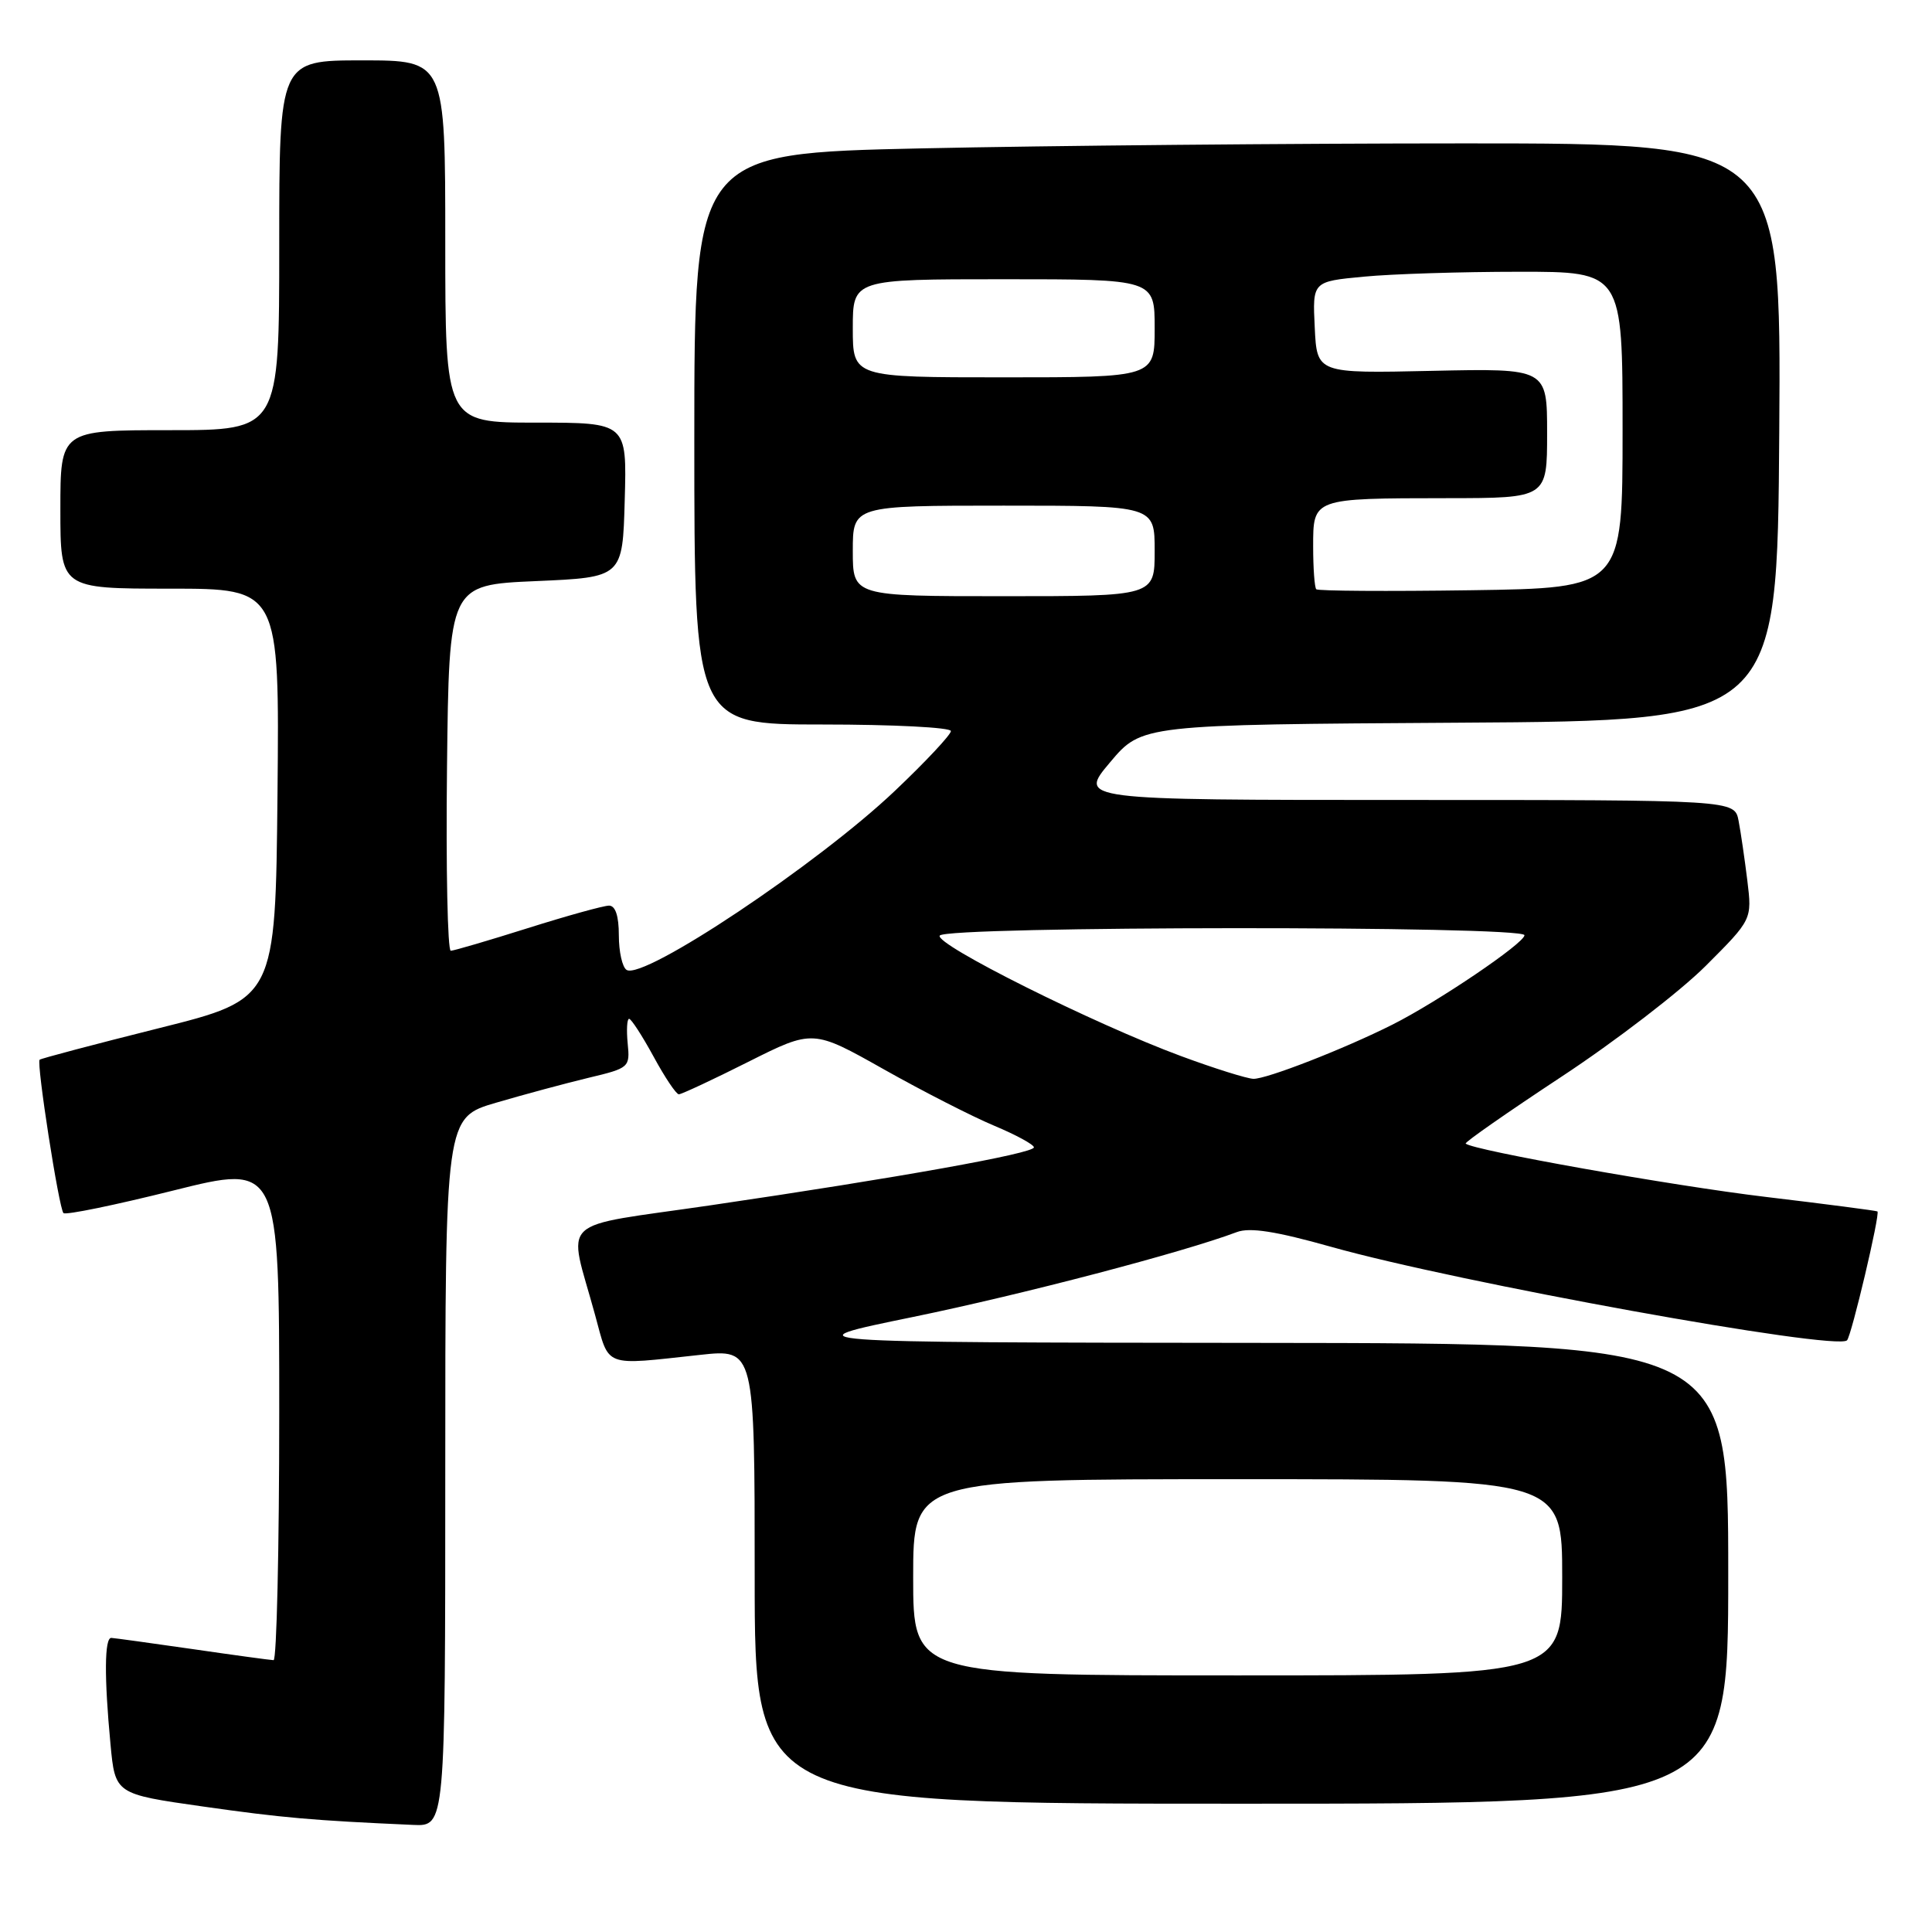 <?xml version="1.0" encoding="UTF-8" standalone="no"?>
<!DOCTYPE svg PUBLIC "-//W3C//DTD SVG 1.1//EN" "http://www.w3.org/Graphics/SVG/1.1/DTD/svg11.dtd" >
<svg xmlns="http://www.w3.org/2000/svg" xmlns:xlink="http://www.w3.org/1999/xlink" version="1.1" viewBox="0 0 256 256">
 <g >
 <path fill="currentColor"
d=" M 59.00 195.04 C 59.00 148.08 59.00 148.08 65.75 146.11 C 69.46 145.02 74.97 143.54 78.00 142.81 C 83.38 141.53 83.49 141.43 83.17 138.25 C 83.00 136.46 83.08 135.00 83.36 135.00 C 83.64 135.00 85.10 137.25 86.60 140.00 C 88.09 142.75 89.60 145.00 89.95 145.00 C 90.30 145.00 94.44 143.07 99.15 140.70 C 107.72 136.40 107.72 136.40 117.11 141.69 C 122.27 144.60 128.86 147.96 131.75 149.17 C 134.64 150.38 137.00 151.67 137.00 152.03 C 137.00 152.83 118.94 156.07 94.21 159.70 C 73.41 162.75 75.25 161.01 78.86 174.27 C 80.78 181.30 79.81 180.93 92.75 179.53 C 100.00 178.74 100.00 178.74 100.00 208.87 C 100.00 239.00 100.00 239.00 164.50 239.00 C 229.00 239.00 229.00 239.00 229.00 208.50 C 229.00 178.00 229.00 178.00 166.75 177.94 C 104.50 177.88 104.50 177.88 121.00 174.50 C 135.44 171.53 156.75 165.95 163.88 163.26 C 165.61 162.61 169.03 163.14 176.38 165.21 C 193.07 169.92 243.31 179.02 244.74 177.60 C 245.33 177.00 249.16 160.80 248.77 160.52 C 248.62 160.42 241.97 159.55 234.00 158.60 C 221.59 157.12 195.11 152.41 194.21 151.53 C 194.04 151.37 199.75 147.39 206.89 142.68 C 214.03 137.98 222.64 131.36 226.02 127.98 C 232.16 121.84 232.16 121.84 231.53 116.67 C 231.18 113.83 230.66 110.26 230.37 108.75 C 229.84 106.00 229.84 106.00 186.36 106.00 C 142.88 106.00 142.88 106.00 147.09 101.01 C 151.29 96.02 151.29 96.02 193.40 95.76 C 235.50 95.50 235.50 95.50 235.76 57.25 C 236.02 19.00 236.02 19.00 194.17 19.00 C 171.16 19.00 138.75 19.30 122.16 19.66 C 92.00 20.32 92.00 20.32 92.00 58.16 C 92.00 96.00 92.00 96.00 109.00 96.00 C 118.35 96.00 126.00 96.39 126.00 96.87 C 126.00 97.35 122.66 100.92 118.58 104.79 C 108.37 114.49 85.27 129.91 83.03 128.52 C 82.46 128.17 82.00 126.11 82.00 123.94 C 82.00 121.38 81.55 120.00 80.70 120.00 C 79.99 120.00 75.15 121.34 69.95 122.98 C 64.75 124.62 60.15 125.97 59.73 125.98 C 59.31 125.99 59.08 115.09 59.23 101.75 C 59.50 77.50 59.50 77.50 71.00 77.00 C 82.50 76.50 82.50 76.50 82.78 66.25 C 83.07 56.00 83.07 56.00 71.03 56.00 C 59.00 56.00 59.00 56.00 59.00 32.00 C 59.00 8.00 59.00 8.00 48.00 8.00 C 37.00 8.00 37.00 8.00 37.00 32.50 C 37.00 57.00 37.00 57.00 22.50 57.00 C 8.00 57.00 8.00 57.00 8.00 67.50 C 8.00 78.00 8.00 78.00 22.52 78.00 C 37.03 78.00 37.03 78.00 36.77 105.19 C 36.50 132.38 36.50 132.38 21.02 136.25 C 12.51 138.38 5.41 140.26 5.25 140.42 C 4.81 140.86 7.81 160.14 8.41 160.74 C 8.70 161.03 15.25 159.68 22.97 157.75 C 37.00 154.24 37.00 154.24 37.00 187.12 C 37.00 205.20 36.66 219.99 36.25 219.98 C 35.84 219.97 31.00 219.31 25.50 218.51 C 20.00 217.72 15.16 217.05 14.75 217.03 C 13.84 216.99 13.80 222.23 14.64 231.11 C 15.26 237.72 15.26 237.72 26.88 239.37 C 37.43 240.87 41.40 241.22 54.75 241.81 C 59.00 242.00 59.00 242.00 59.00 195.04 Z  M 121.00 209.00 C 121.00 196.00 121.00 196.00 164.00 196.00 C 207.00 196.00 207.00 196.00 207.00 209.00 C 207.00 222.00 207.00 222.00 164.00 222.00 C 121.00 222.00 121.00 222.00 121.00 209.00 Z  M 156.50 139.94 C 144.99 135.69 123.81 125.11 124.52 123.97 C 125.31 122.69 202.00 122.65 202.00 123.92 C 202.00 124.97 190.53 132.74 184.50 135.77 C 178.12 138.98 167.80 143.00 166.08 142.95 C 165.21 142.92 160.90 141.57 156.50 139.94 Z  M 113.00 73.00 C 113.00 67.00 113.00 67.00 133.00 67.00 C 153.00 67.00 153.00 67.00 153.00 73.00 C 153.00 79.00 153.00 79.00 133.00 79.00 C 113.00 79.00 113.00 79.00 113.00 73.00 Z  M 174.41 78.08 C 174.19 77.85 174.00 75.32 174.00 72.45 C 174.00 65.99 173.88 66.03 191.75 66.01 C 205.00 66.00 205.00 66.00 205.00 57.40 C 205.00 48.81 205.00 48.81 189.75 49.14 C 174.50 49.48 174.50 49.48 174.21 43.39 C 173.91 37.30 173.91 37.30 180.71 36.66 C 184.44 36.30 193.69 36.01 201.25 36.01 C 215.00 36.00 215.00 36.00 215.00 56.96 C 215.00 77.92 215.00 77.92 194.91 78.21 C 183.87 78.37 174.64 78.31 174.41 78.08 Z  M 113.00 43.50 C 113.00 37.00 113.00 37.00 133.00 37.00 C 153.00 37.00 153.00 37.00 153.00 43.50 C 153.00 50.00 153.00 50.00 133.00 50.00 C 113.00 50.00 113.00 50.00 113.00 43.50 Z "/>
</g>
</svg>